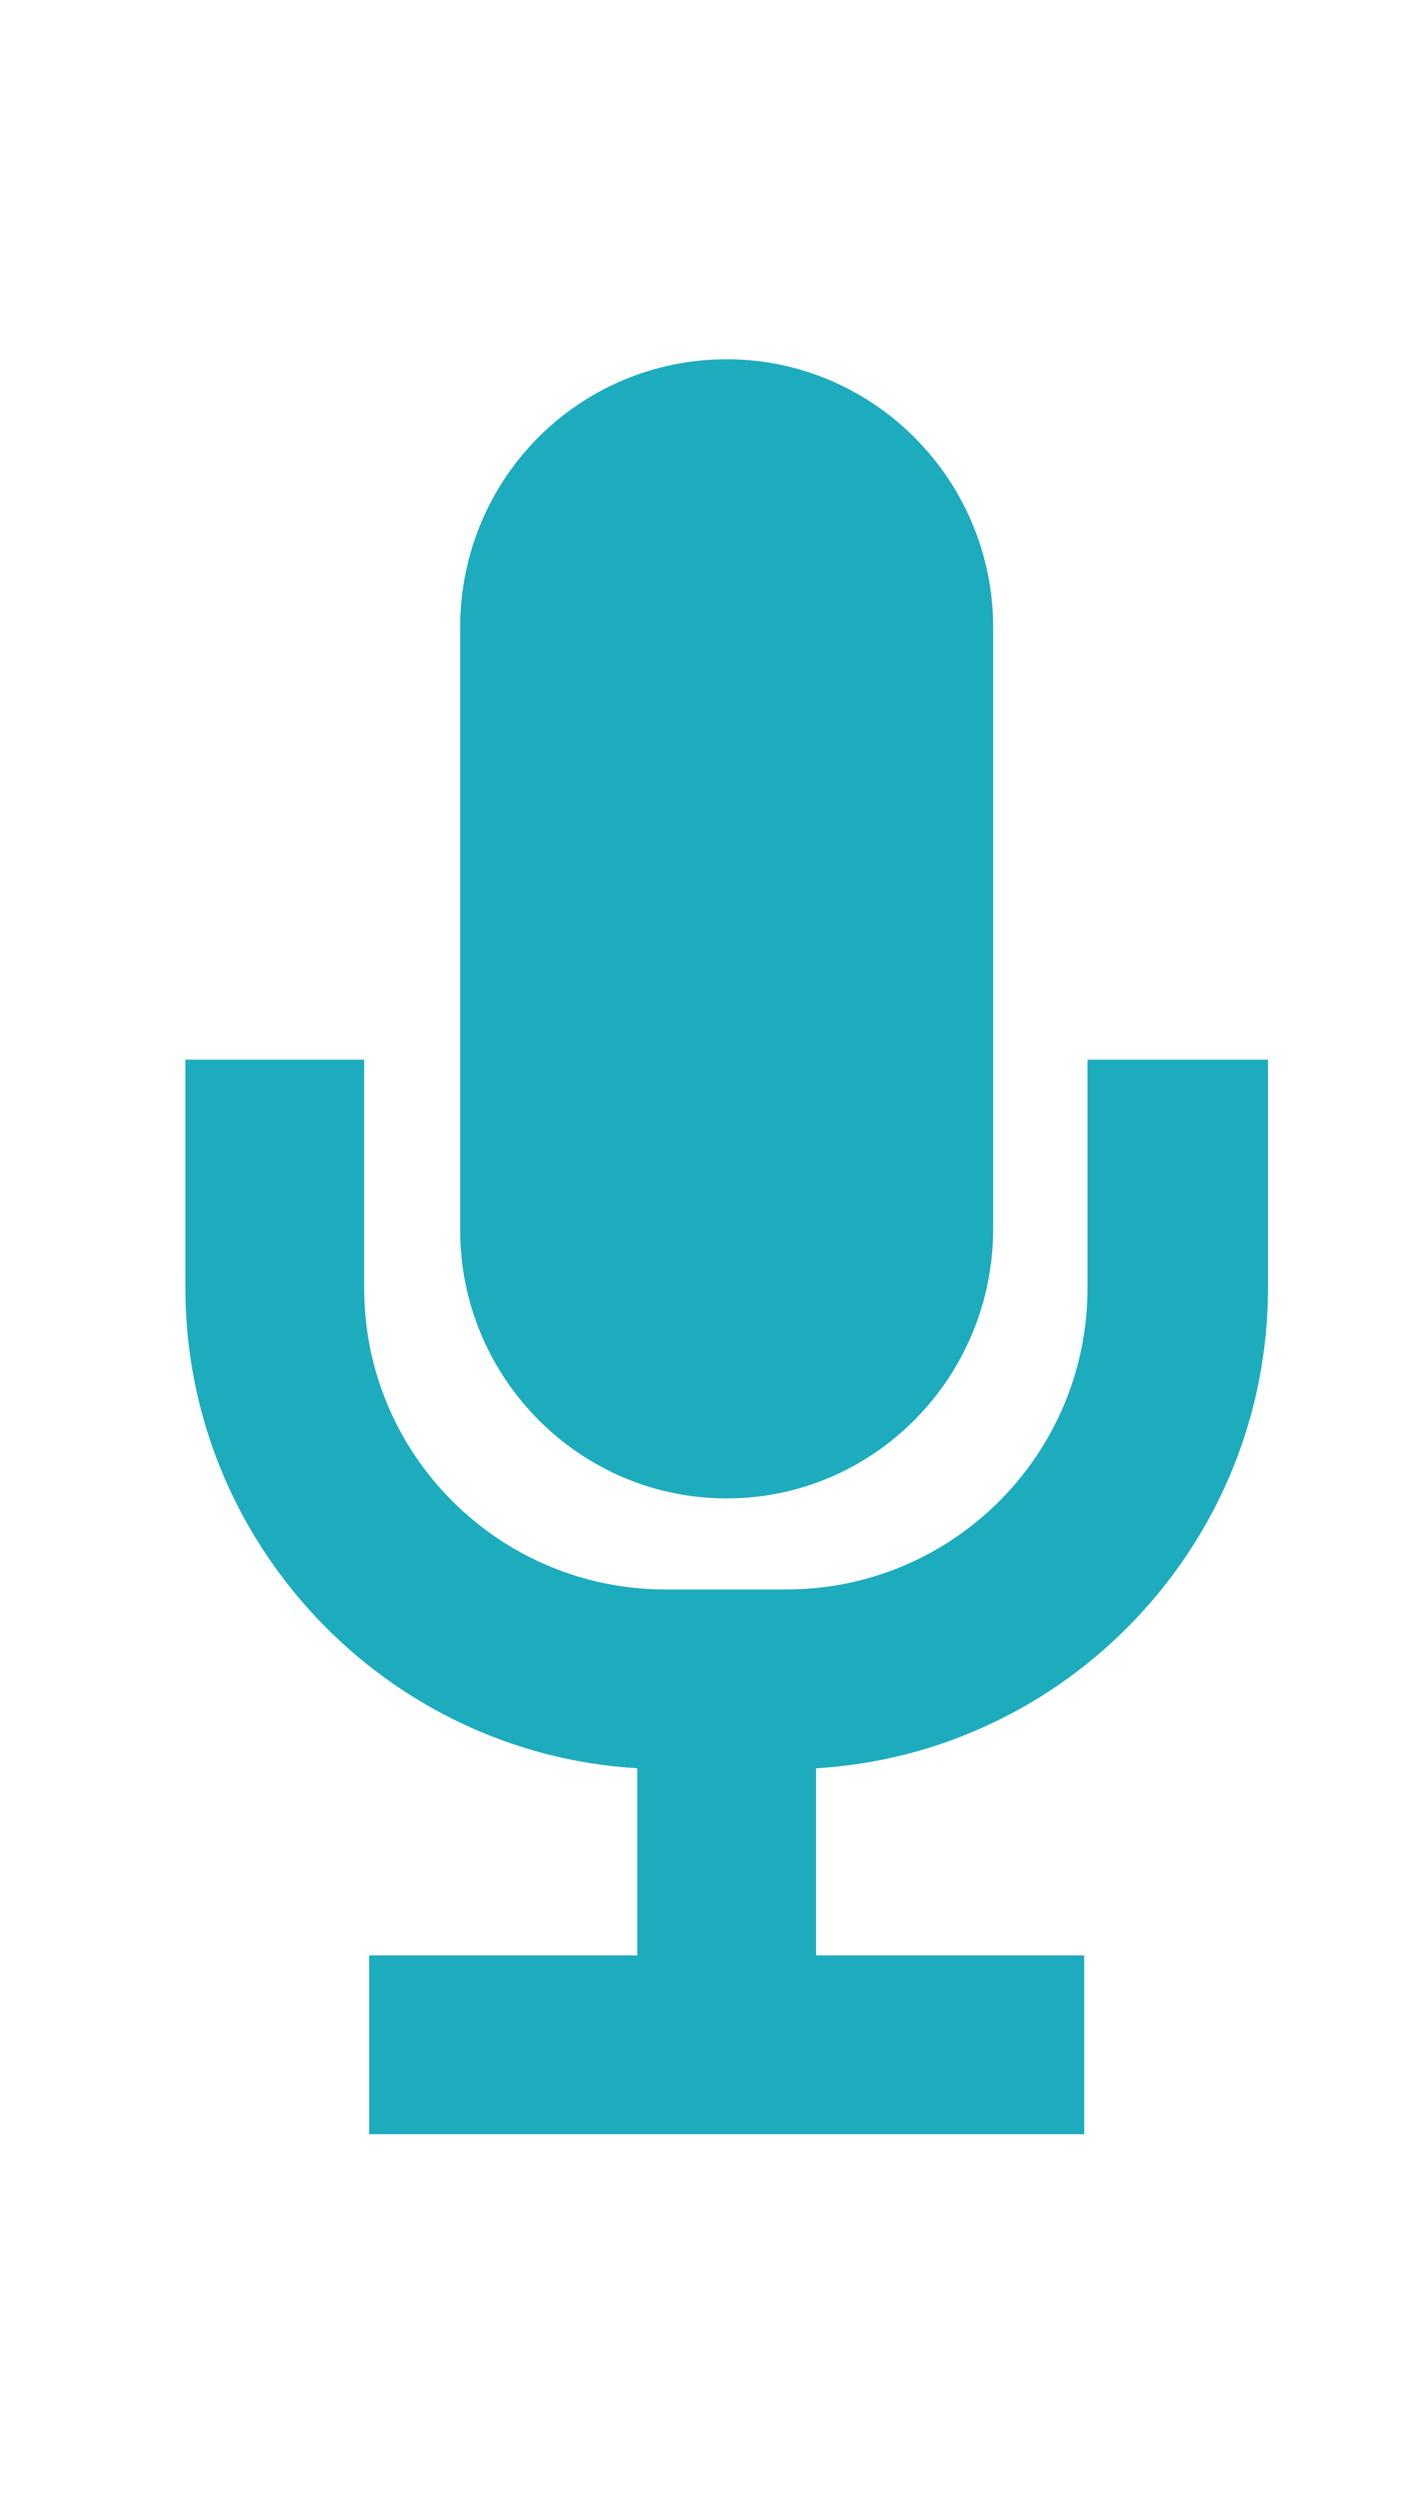 <svg xmlns="http://www.w3.org/2000/svg" xmlns:xlink="http://www.w3.org/1999/xlink" height="151px" style="enable-background:new 0 0 85 151;" version="1.1" viewBox="0 0 85 151" width="85px" xml:space="preserve" transform="matrix(1, 0, 0, 1, 0, 0)"><style type="text/css">
<![CDATA[
	.st0{fill:#EF3E42;}
	.st1{fill:#FFFFFF;}
	.st2{fill:none;}
	.st3{fill-rule:evenodd;clip-rule:evenodd;fill:#FFFFFF;}
]]>
</style><defs fill="#1cacbd"/><path d="M43.9,90.5c-8.9,0-16.1-7.3-16.1-16.2V37.9c0-9,7.2-16.2,16.1-16.2C52.8,21.7,60,29,60,37.9v36.3  C60,83.2,52.8,90.5,43.9,90.5L43.9,90.5z M65.8,64h10.8v13.8c0,15.4-12.1,28.1-27.3,29v11.3h16.2v10.8H22.3v-10.8h16.2v-11.3  c-15.2-0.9-27.3-13.6-27.3-29V64h10.8v13.8c0,10.1,8.2,18.2,18.2,18.2h7.3c10.1,0,18.2-8.2,18.2-18.2V64L65.8,64z" fill="#1cacbd"/><rect class="st2" height="151" id="_x3C_Slice_x3E__100_" width="85" fill="#1cacbd"/></svg>